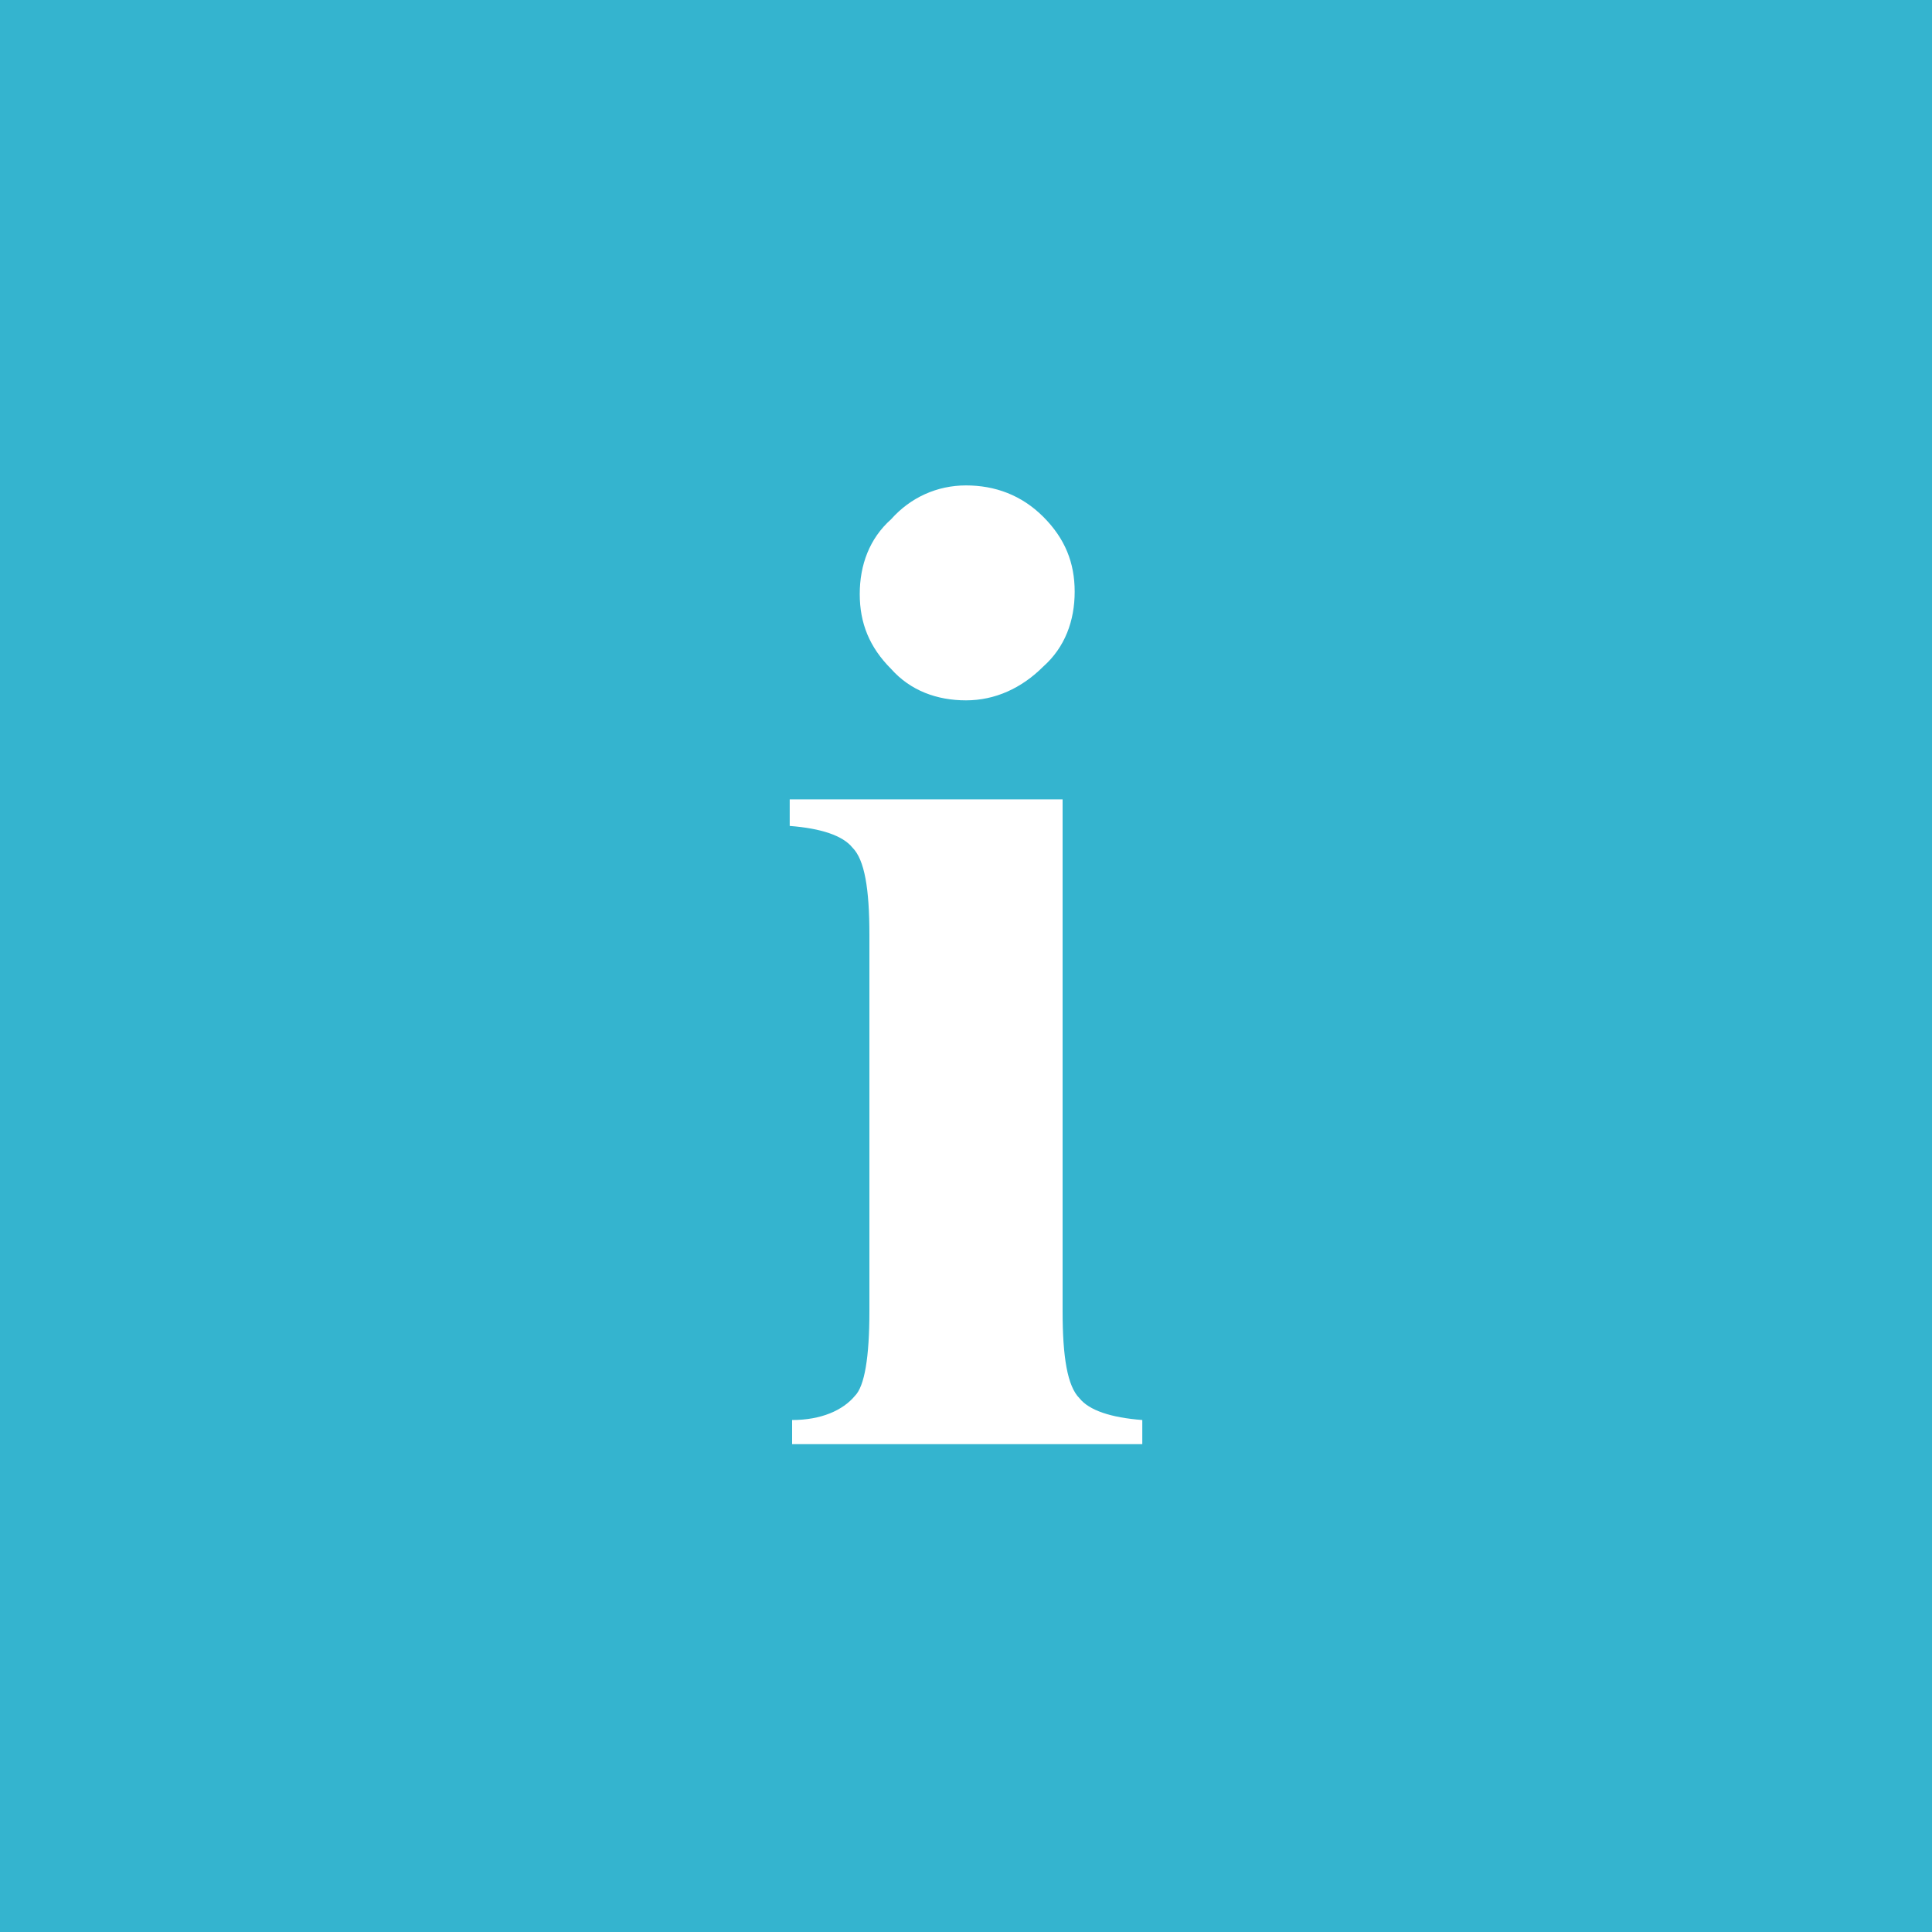 <?xml version="1.0" encoding="utf-8"?>
<!-- Generator: Adobe Illustrator 19.2.1, SVG Export Plug-In . SVG Version: 6.00 Build 0)  -->
<svg version="1.1" id="Layer_1" xmlns="http://www.w3.org/2000/svg" xmlns:xlink="http://www.w3.org/1999/xlink" x="0px" y="0px"
	 viewBox="0 0 80 80" style="enable-background:new 0 0 80 80;" xml:space="preserve">
<style type="text/css">
	.st0{fill:#34B4CF;}
	.st1{fill:#FFFFFF;}
</style>
<rect class="st0" width="80" height="80"/>
<g id="Layer_2">
</g>
<path class="st1" d="M44,33.1v21.2c0,1.9,0.2,3.1,0.7,3.6c0.4,0.5,1.3,0.8,2.6,0.9v1H32.8v-1c1.2,0,2.1-0.4,2.6-1
	c0.4-0.4,0.6-1.6,0.6-3.5V38.7c0-1.9-0.2-3.1-0.7-3.6c-0.4-0.5-1.3-0.8-2.6-0.9v-1.1L44,33.1L44,33.1z M40,20.1
	c1.2,0,2.3,0.4,3.2,1.3s1.3,1.9,1.3,3.1s-0.4,2.3-1.3,3.1c-0.9,0.9-2,1.4-3.2,1.4s-2.3-0.4-3.1-1.3c-0.9-0.9-1.3-1.9-1.3-3.1
	s0.4-2.3,1.3-3.1C37.7,20.6,38.8,20.1,40,20.1z"/>
</svg>
